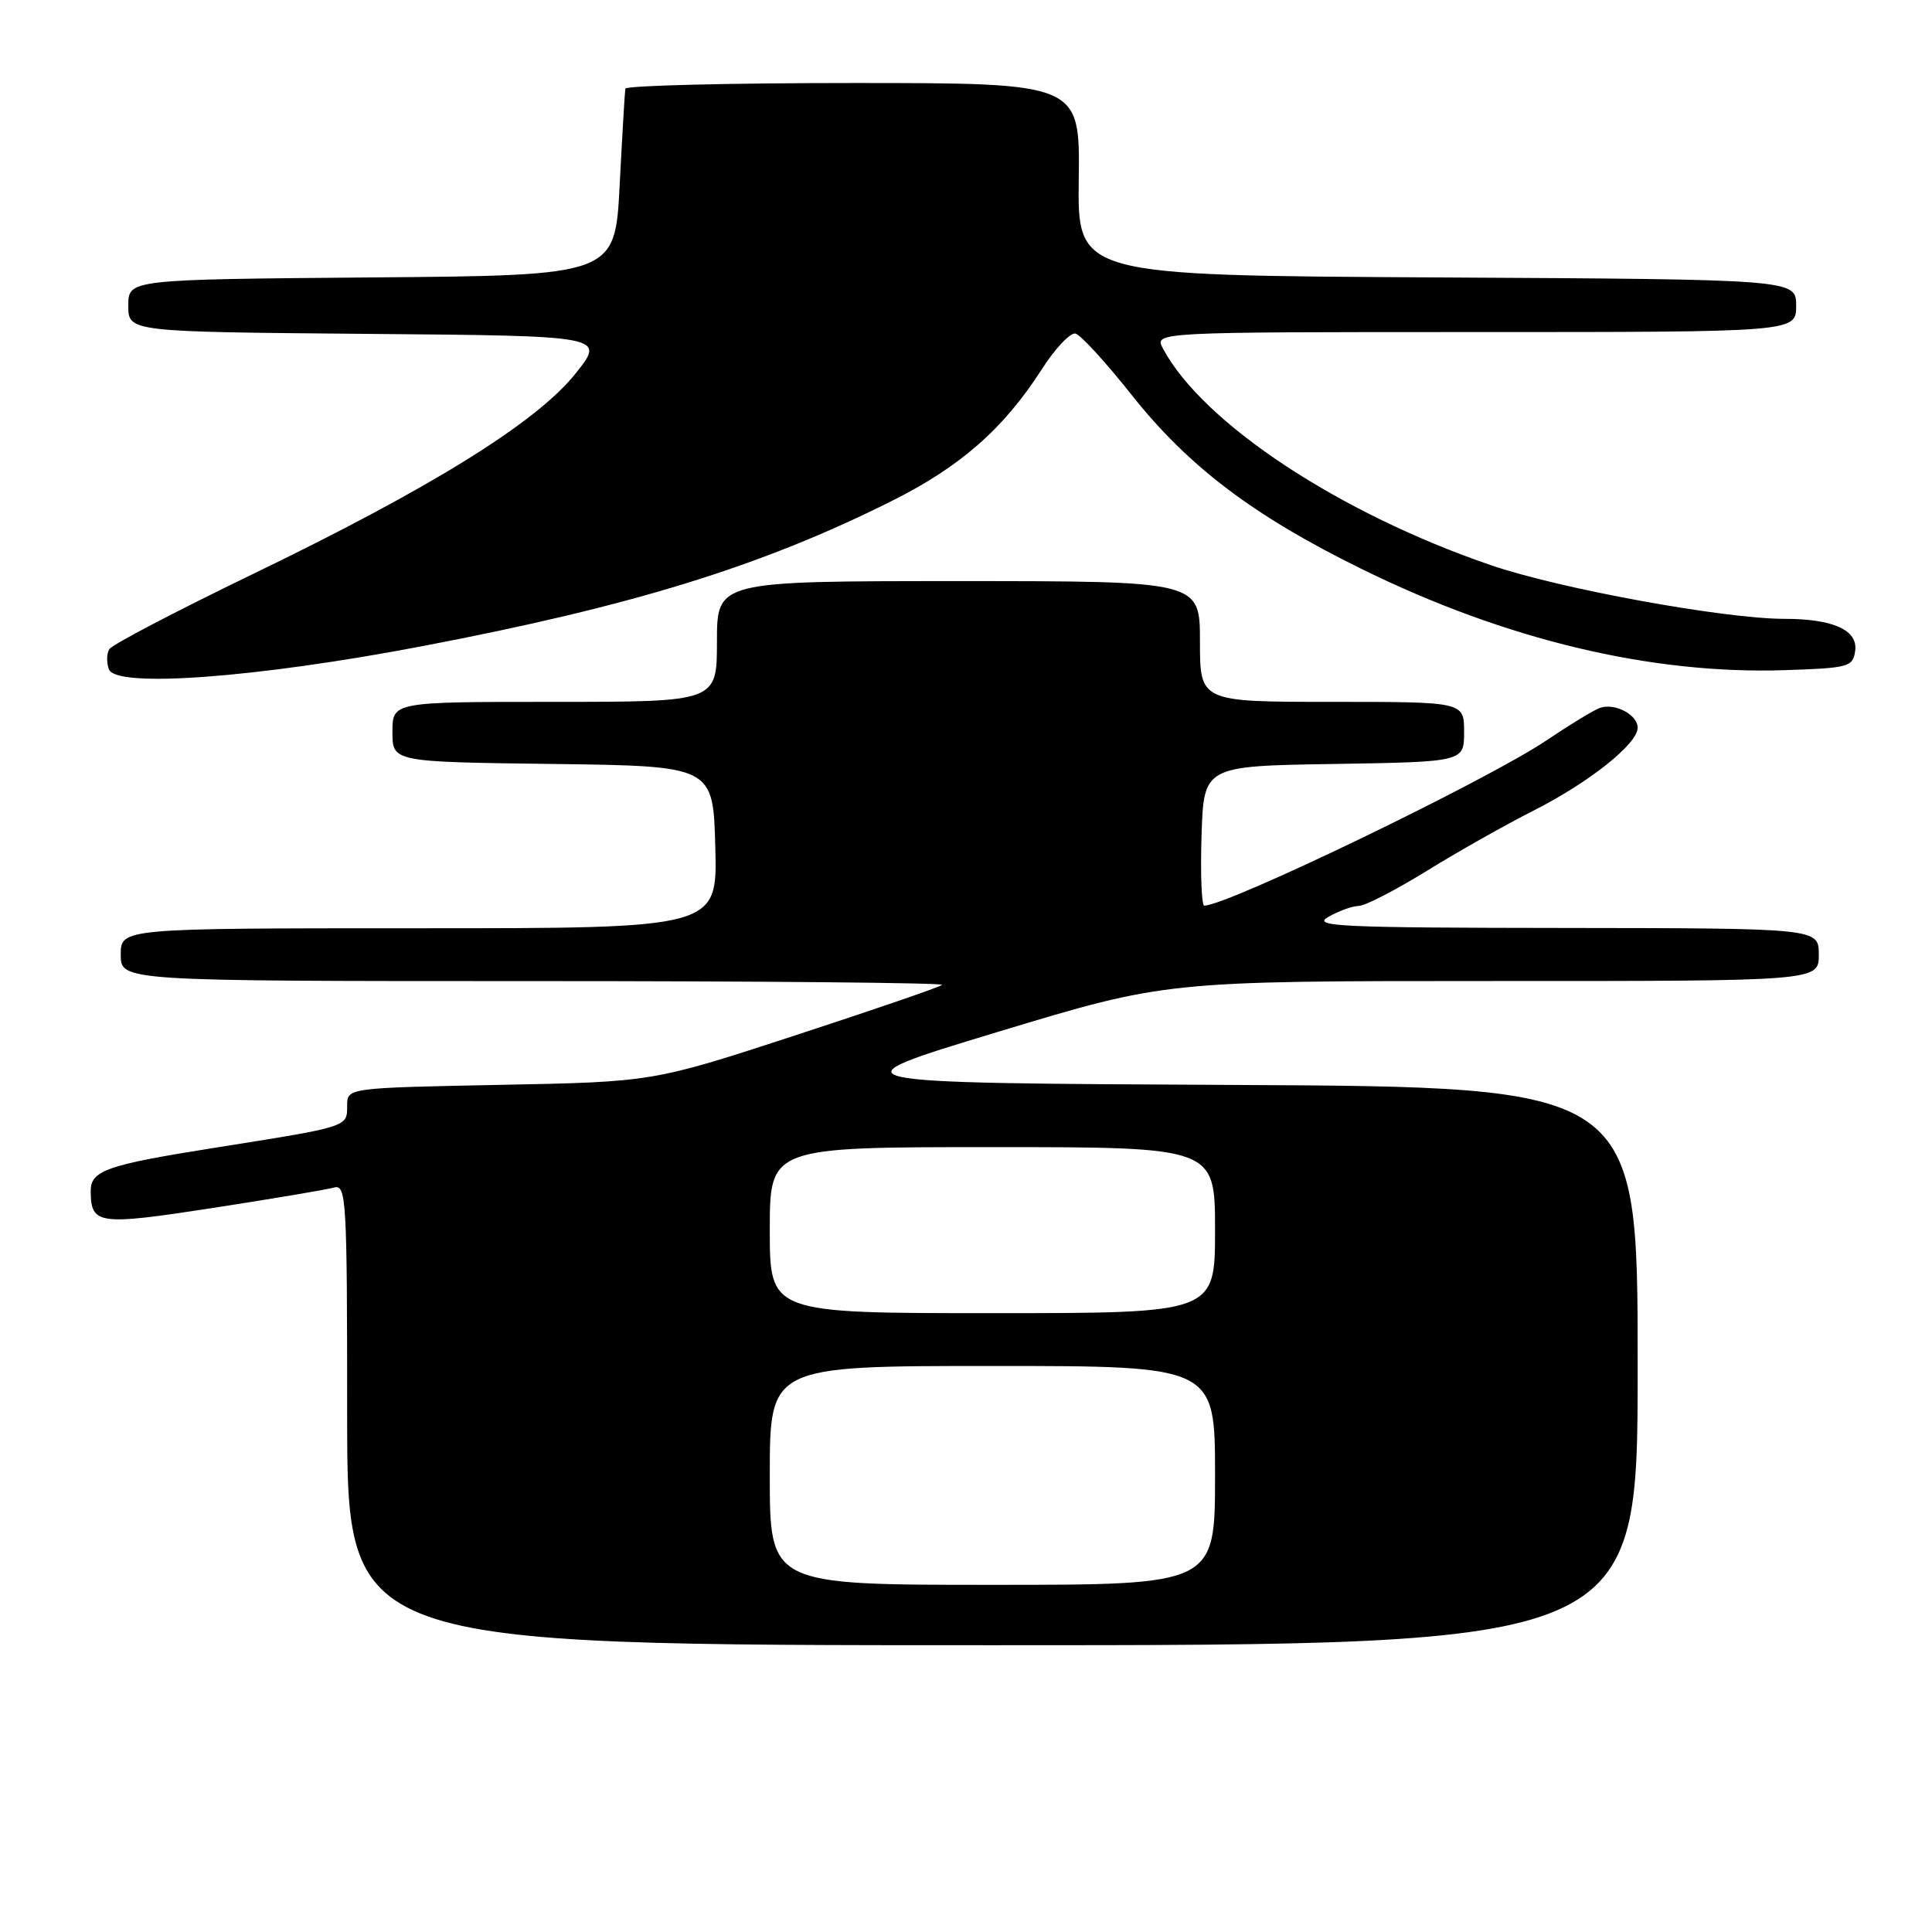 <?xml version="1.0" encoding="UTF-8" standalone="no"?>
<!DOCTYPE svg PUBLIC "-//W3C//DTD SVG 1.1//EN" "http://www.w3.org/Graphics/SVG/1.1/DTD/svg11.dtd" >
<svg xmlns="http://www.w3.org/2000/svg" xmlns:xlink="http://www.w3.org/1999/xlink" version="1.1" viewBox="0 0 256 256">
 <g >
 <path fill="currentColor"
d=" M 217.00 181.01 C 217.00 144.02 217.00 144.02 163.44 143.76 C 109.87 143.50 109.87 143.50 132.19 136.74 C 154.50 129.99 154.50 129.99 197.75 129.99 C 241.00 130.00 241.00 130.00 241.00 126.50 C 241.00 123.00 241.00 123.00 207.25 122.96 C 177.48 122.93 173.80 122.76 176.00 121.50 C 177.38 120.71 179.20 120.05 180.05 120.04 C 180.90 120.02 184.95 117.93 189.05 115.40 C 193.15 112.86 199.52 109.27 203.20 107.41 C 210.54 103.70 217.00 98.57 217.00 96.43 C 217.00 94.70 213.97 93.11 212.00 93.80 C 211.18 94.09 208.03 96.01 205.00 98.05 C 197.26 103.30 162.68 120.00 159.57 120.00 C 159.22 120.00 159.05 115.84 159.21 110.75 C 159.50 101.50 159.50 101.50 176.75 101.23 C 194.00 100.95 194.00 100.95 194.00 96.98 C 194.00 93.00 194.00 93.00 176.50 93.00 C 159.00 93.00 159.00 93.00 159.00 85.00 C 159.00 77.00 159.00 77.00 127.00 77.00 C 95.00 77.00 95.00 77.00 95.00 85.00 C 95.00 93.00 95.00 93.00 73.50 93.00 C 52.00 93.00 52.00 93.00 52.00 96.98 C 52.00 100.96 52.00 100.96 73.25 101.23 C 94.50 101.50 94.50 101.50 94.78 112.25 C 95.07 123.00 95.07 123.00 55.53 123.00 C 16.00 123.00 16.00 123.00 16.00 126.50 C 16.00 130.00 16.00 130.00 70.67 130.00 C 100.73 130.00 125.11 130.23 124.83 130.50 C 124.55 130.78 115.82 133.78 105.41 137.18 C 86.50 143.36 86.50 143.36 66.25 143.75 C 46.00 144.15 46.00 144.15 46.00 146.51 C 46.00 149.35 46.22 149.27 28.50 152.08 C 14.05 154.37 11.99 155.10 12.02 157.87 C 12.06 162.27 13.01 162.40 28.15 160.07 C 36.04 158.85 43.29 157.63 44.25 157.36 C 45.89 156.90 46.00 158.80 46.00 187.43 C 46.00 218.00 46.00 218.00 131.50 218.00 C 217.00 218.00 217.00 218.00 217.00 181.01 Z  M 56.01 85.61 C 83.77 80.31 100.81 75.05 118.03 66.45 C 127.23 61.87 132.97 56.84 138.05 48.92 C 139.82 46.16 141.83 44.04 142.51 44.20 C 143.19 44.37 146.52 48.00 149.91 52.28 C 157.47 61.83 166.10 68.36 180.50 75.43 C 199.55 84.79 218.77 89.38 236.50 88.80 C 244.97 88.52 245.52 88.37 245.82 86.25 C 246.21 83.50 242.92 82.00 236.46 82.00 C 228.48 82.00 206.67 78.02 197.55 74.89 C 177.45 68.01 159.39 56.08 154.10 46.19 C 152.93 44.00 152.93 44.00 195.46 44.00 C 238.00 44.00 238.00 44.00 238.00 40.51 C 238.00 37.02 238.00 37.02 190.39 36.76 C 142.77 36.50 142.77 36.50 142.94 23.75 C 143.10 11.00 143.10 11.00 113.05 11.00 C 96.52 11.00 82.94 11.34 82.86 11.75 C 82.79 12.16 82.45 17.90 82.11 24.50 C 81.50 36.50 81.50 36.50 49.25 36.76 C 17.00 37.03 17.00 37.03 17.00 40.50 C 17.00 43.97 17.00 43.97 48.63 44.24 C 80.25 44.50 80.25 44.50 76.26 49.50 C 71.08 55.99 57.11 64.67 33.33 76.15 C 23.34 80.98 14.86 85.42 14.49 86.01 C 14.12 86.61 14.10 87.82 14.44 88.70 C 15.40 91.19 33.95 89.82 56.01 85.61 Z  M 102.00 195.50 C 102.00 181.00 102.00 181.00 131.50 181.00 C 161.00 181.00 161.00 181.00 161.00 195.50 C 161.00 210.00 161.00 210.00 131.50 210.00 C 102.00 210.00 102.00 210.00 102.00 195.50 Z  M 102.00 163.00 C 102.00 152.00 102.00 152.00 131.50 152.00 C 161.00 152.00 161.00 152.00 161.00 163.00 C 161.00 174.00 161.00 174.00 131.50 174.00 C 102.00 174.00 102.00 174.00 102.00 163.00 Z "/>
</g>
</svg>